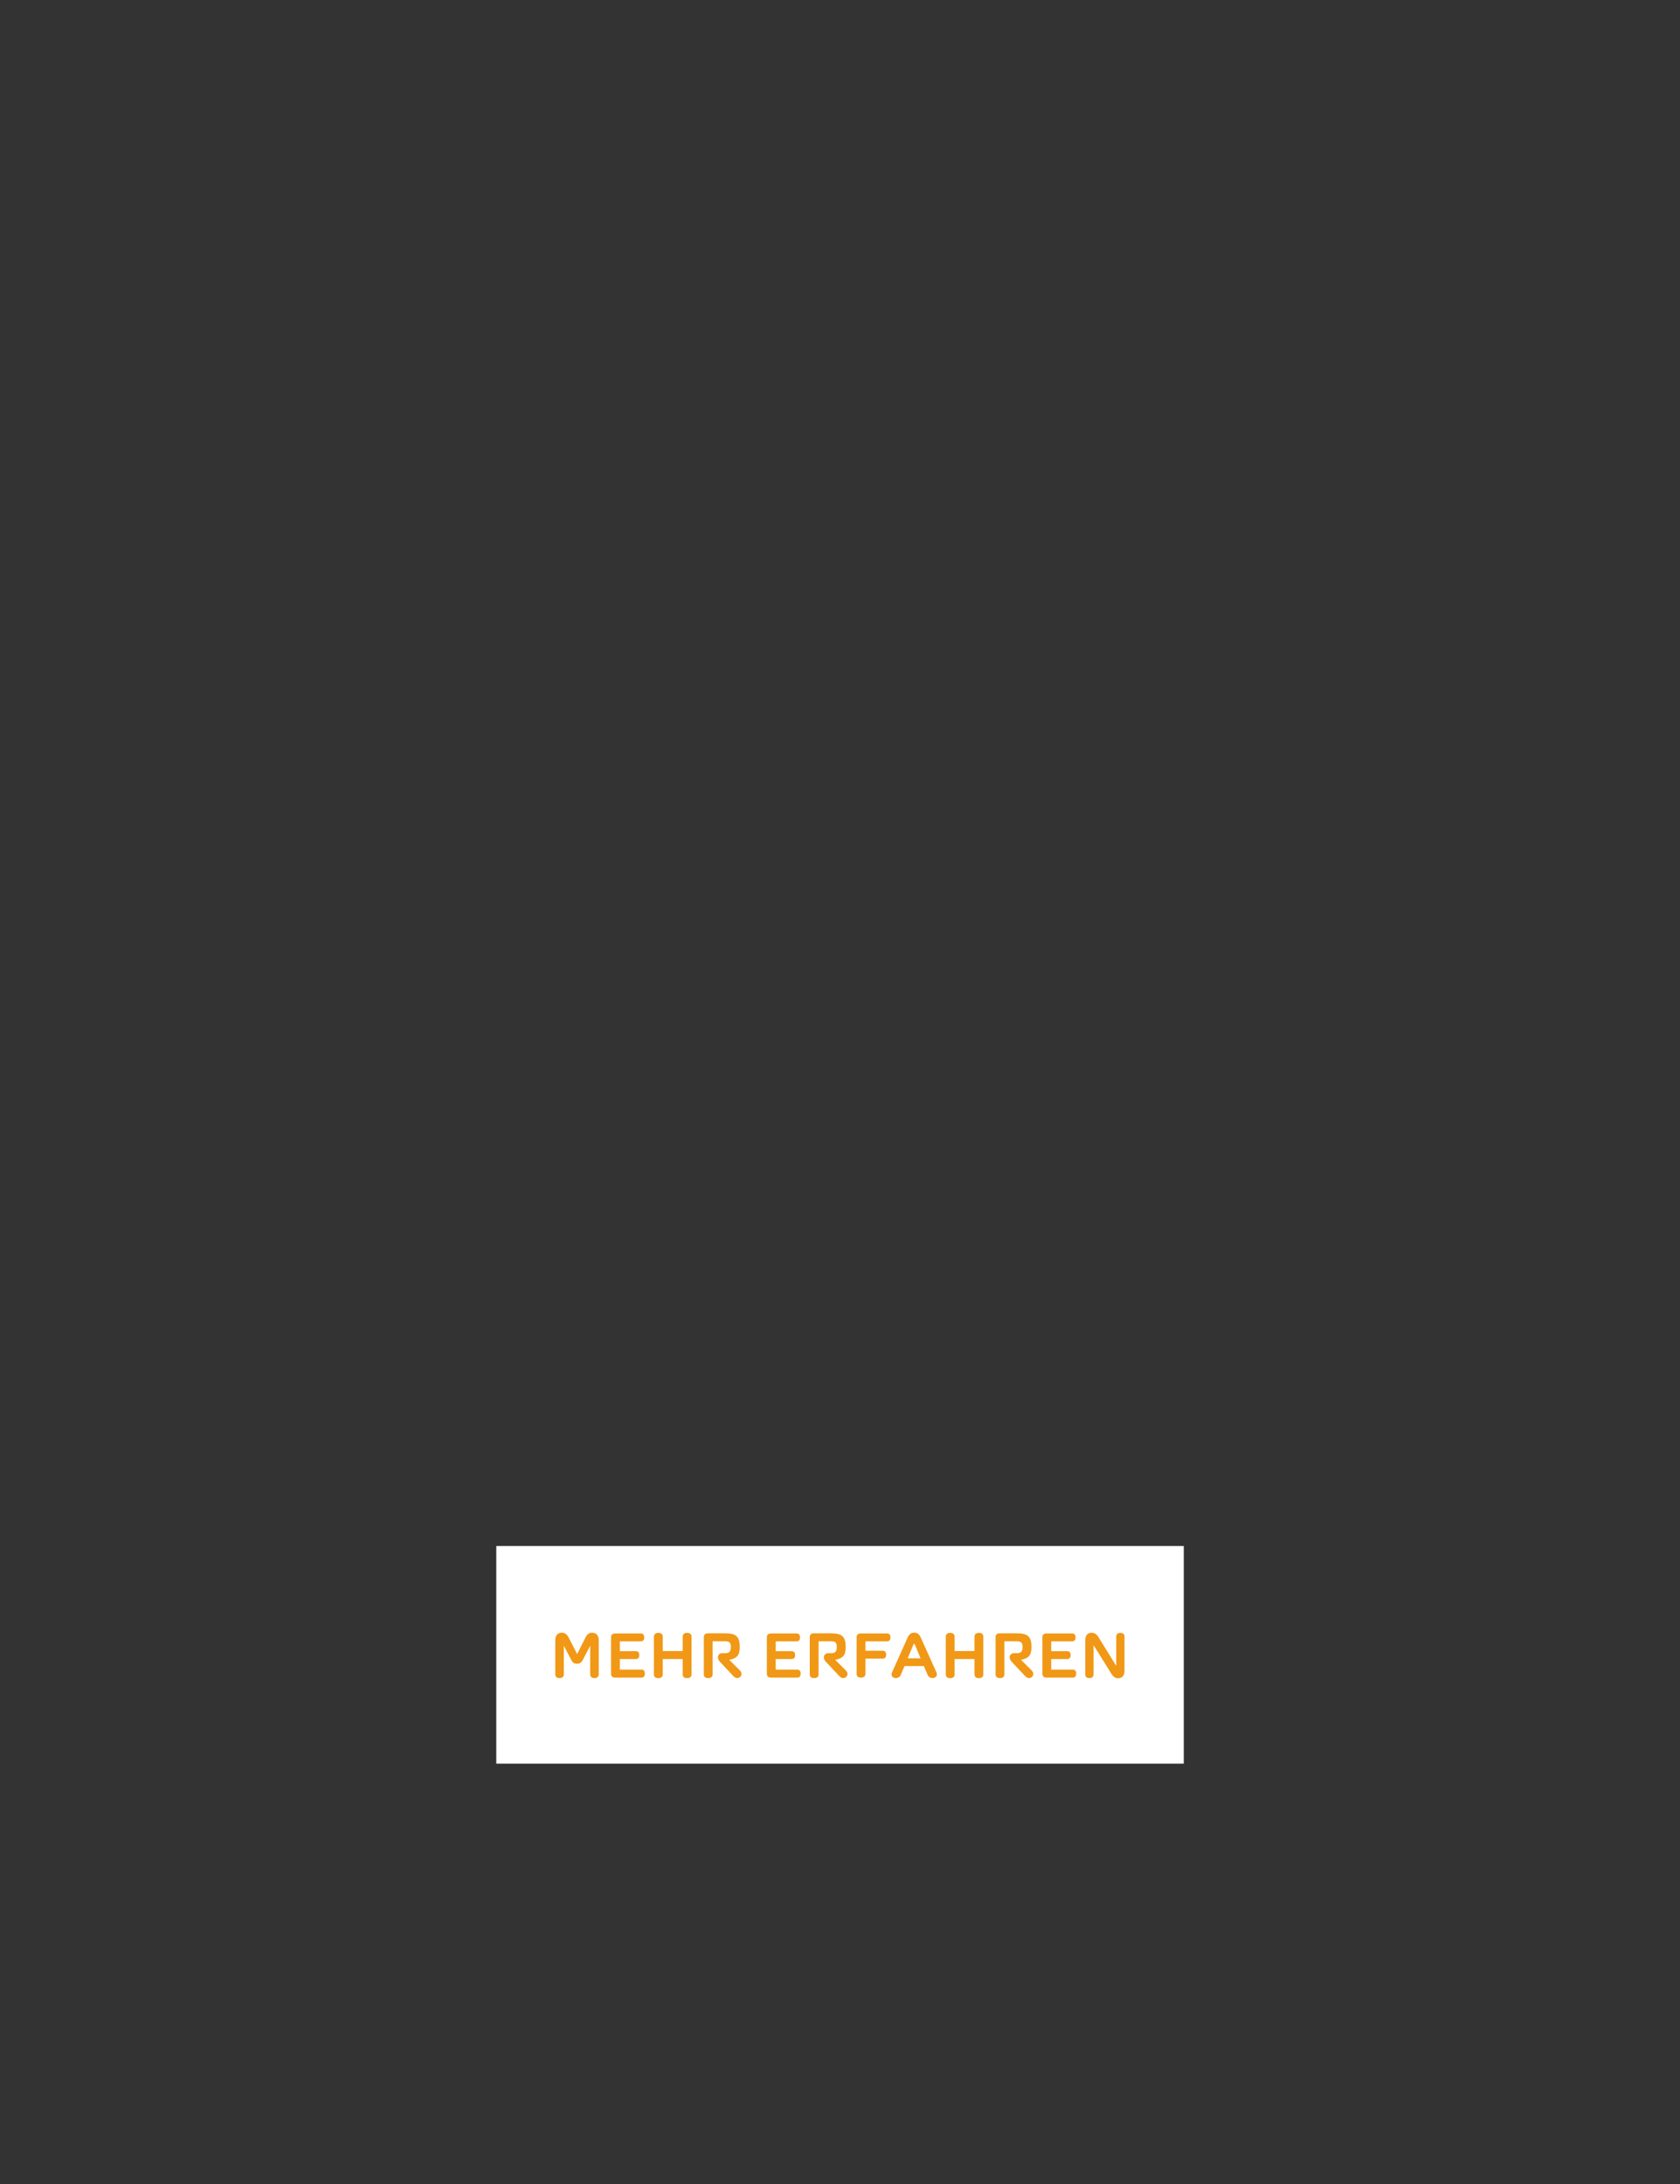 <?xml version="1.0" encoding="UTF-8"?><svg id="Layer_2" xmlns="http://www.w3.org/2000/svg" xmlns:xlink="http://www.w3.org/1999/xlink" viewBox="0 0 320 416"><rect x="0" y="0" width="320" height="416" fill="#333333" stroke="none"/><defs><style>.cls-1{fill:none;}.cls-2{clip-path:url(#clippath);}.cls-3{fill:#fff;}.cls-4{fill:#f19816;}</style><clipPath id="clippath"><rect class="cls-1" width="320" height="416"/></clipPath></defs><g id="Layer_1-2"><g class="cls-2"><g><rect class="cls-3" x="94.53" y="294.48" width="130.95" height="41.45"/><g><path class="cls-4" d="M112.41,313.49l-1.39,2.66c-.18,.36-.43,.75-1.13,.75s-.88-.36-1.09-.75l-1.4-2.66h-.01v5.45c0,.48-.36,.7-.82,.7s-.8-.22-.8-.7v-6.58c0-.98,.6-1.37,1.23-1.37,.6,0,1.02,.35,1.27,.84l1.66,3.23,1.63-3.23c.26-.52,.65-.84,1.22-.84,.63,0,1.26,.39,1.26,1.37v6.58c0,.48-.36,.7-.82,.7s-.8-.22-.8-.7v-5.45h-.01Z"/><path class="cls-4" d="M122.18,318.02c.47,0,.65,.32,.65,.75s-.18,.78-.65,.78h-4.99c-.45,0-.8-.22-.8-.7v-7.02c0-.48,.35-.7,.8-.7h4.86c.48,0,.66,.34,.66,.76s-.18,.75-.66,.75h-3.98v1.87h3.04c.48,0,.66,.32,.66,.75s-.18,.75-.66,.75h-3.04v2.01h4.11Z"/><path class="cls-4" d="M131.72,318.95c0,.5-.39,.7-.84,.7s-.84-.19-.84-.7v-2.94h-3.8v2.94c0,.5-.4,.7-.84,.7-.47,0-.84-.19-.84-.7v-7.22c0-.49,.38-.71,.84-.71,.44,0,.84,.22,.84,.71v2.76h3.8v-2.76c0-.49,.38-.71,.84-.71s.84,.22,.84,.71v7.22Z"/><path class="cls-4" d="M138.94,316.2l1.98,1.97c.91,.89-.32,2.06-1.21,1.11l-2.56-2.73c-.74-.79-.36-1.65,.4-1.65h.57c.8,0,1.09-.35,1.09-1.19s-.28-1.08-1.1-1.08h-2.37v6.32c0,.49-.39,.69-.84,.69s-.84-.19-.84-.69v-7.14c0-.47,.31-.7,.78-.7h3.29c2.01,0,2.77,.57,2.77,2.58,0,1.42-.36,2.15-1.96,2.46v.04Z"/><path class="cls-4" d="M151.86,318.02c.47,0,.65,.32,.65,.75s-.18,.78-.65,.78h-4.99c-.45,0-.8-.22-.8-.7v-7.02c0-.48,.35-.7,.8-.7h4.86c.48,0,.66,.34,.66,.76s-.18,.75-.66,.75h-3.98v1.87h3.04c.48,0,.66,.32,.66,.75s-.18,.75-.66,.75h-3.04v2.01h4.11Z"/><path class="cls-4" d="M159.12,316.2l1.98,1.97c.91,.89-.32,2.06-1.21,1.11l-2.56-2.73c-.74-.79-.36-1.65,.4-1.65h.57c.8,0,1.09-.35,1.09-1.19s-.28-1.08-1.1-1.08h-2.37v6.32c0,.49-.39,.69-.84,.69s-.84-.19-.84-.69v-7.14c0-.47,.31-.7,.78-.7h3.29c2.01,0,2.77,.57,2.77,2.58,0,1.42-.36,2.15-1.96,2.46v.04Z"/><path class="cls-4" d="M164.84,315.93v2.93c0,.49-.39,.69-.84,.69s-.84-.19-.84-.69v-7.03c0-.48,.35-.7,.8-.7h4.99c.48,0,.66,.34,.66,.76s-.18,.75-.66,.75h-4.11v1.79h3.3c.48,0,.65,.32,.65,.75s-.17,.75-.65,.75h-3.3Z"/><path class="cls-4" d="M175.97,317.35h-3.69l-.7,1.68c-.43,1.02-2.19,.69-1.66-.51l3.01-6.7c.27-.61,.71-.84,1.2-.84,.57,0,.96,.31,1.21,.84l3.02,6.7c.52,1.17-1.23,1.53-1.66,.52l-.73-1.7Zm-1.94-4.2l-1.14,2.72h2.46l-1.14-2.72h-.18Z"/><path class="cls-4" d="M187.3,318.95c0,.5-.39,.7-.84,.7s-.84-.19-.84-.7v-2.94h-3.79v2.94c0,.5-.4,.7-.84,.7-.47,0-.84-.19-.84-.7v-7.22c0-.49,.38-.71,.84-.71,.44,0,.84,.22,.84,.71v2.76h3.79v-2.76c0-.49,.38-.71,.84-.71s.84,.22,.84,.71v7.22Z"/><path class="cls-4" d="M194.52,316.2l1.98,1.97c.91,.89-.32,2.06-1.21,1.11l-2.57-2.73c-.74-.79-.36-1.65,.4-1.65h.57c.8,0,1.09-.35,1.09-1.19s-.29-1.08-1.1-1.08h-2.37v6.32c0,.49-.39,.69-.84,.69s-.84-.19-.84-.69v-7.14c0-.47,.31-.7,.78-.7h3.29c2.01,0,2.77,.57,2.77,2.58,0,1.42-.36,2.15-1.96,2.46v.04Z"/><path class="cls-4" d="M204.34,318.02c.47,0,.65,.32,.65,.75s-.18,.78-.65,.78h-4.99c-.45,0-.8-.22-.8-.7v-7.02c0-.48,.35-.7,.8-.7h4.86c.48,0,.66,.34,.66,.76s-.18,.75-.66,.75h-3.98v1.87h3.04c.48,0,.66,.32,.66,.75s-.18,.75-.66,.75h-3.04v2.01h4.11Z"/><path class="cls-4" d="M209.22,311.82l3.35,5.42h.05v-5.52c0-.48,.35-.7,.79-.7,.47,0,.78,.22,.78,.7v6.58c0,.98-.62,1.37-1.15,1.37-.75,0-1.06-.4-1.33-.83l-3.38-5.43h-.03v5.53c0,.48-.36,.7-.8,.7-.48,0-.78-.22-.78-.7v-6.58c0-.98,.6-1.36,1.14-1.36,.75,0,1.09,.38,1.36,.82Z"/></g></g></g></g></svg>